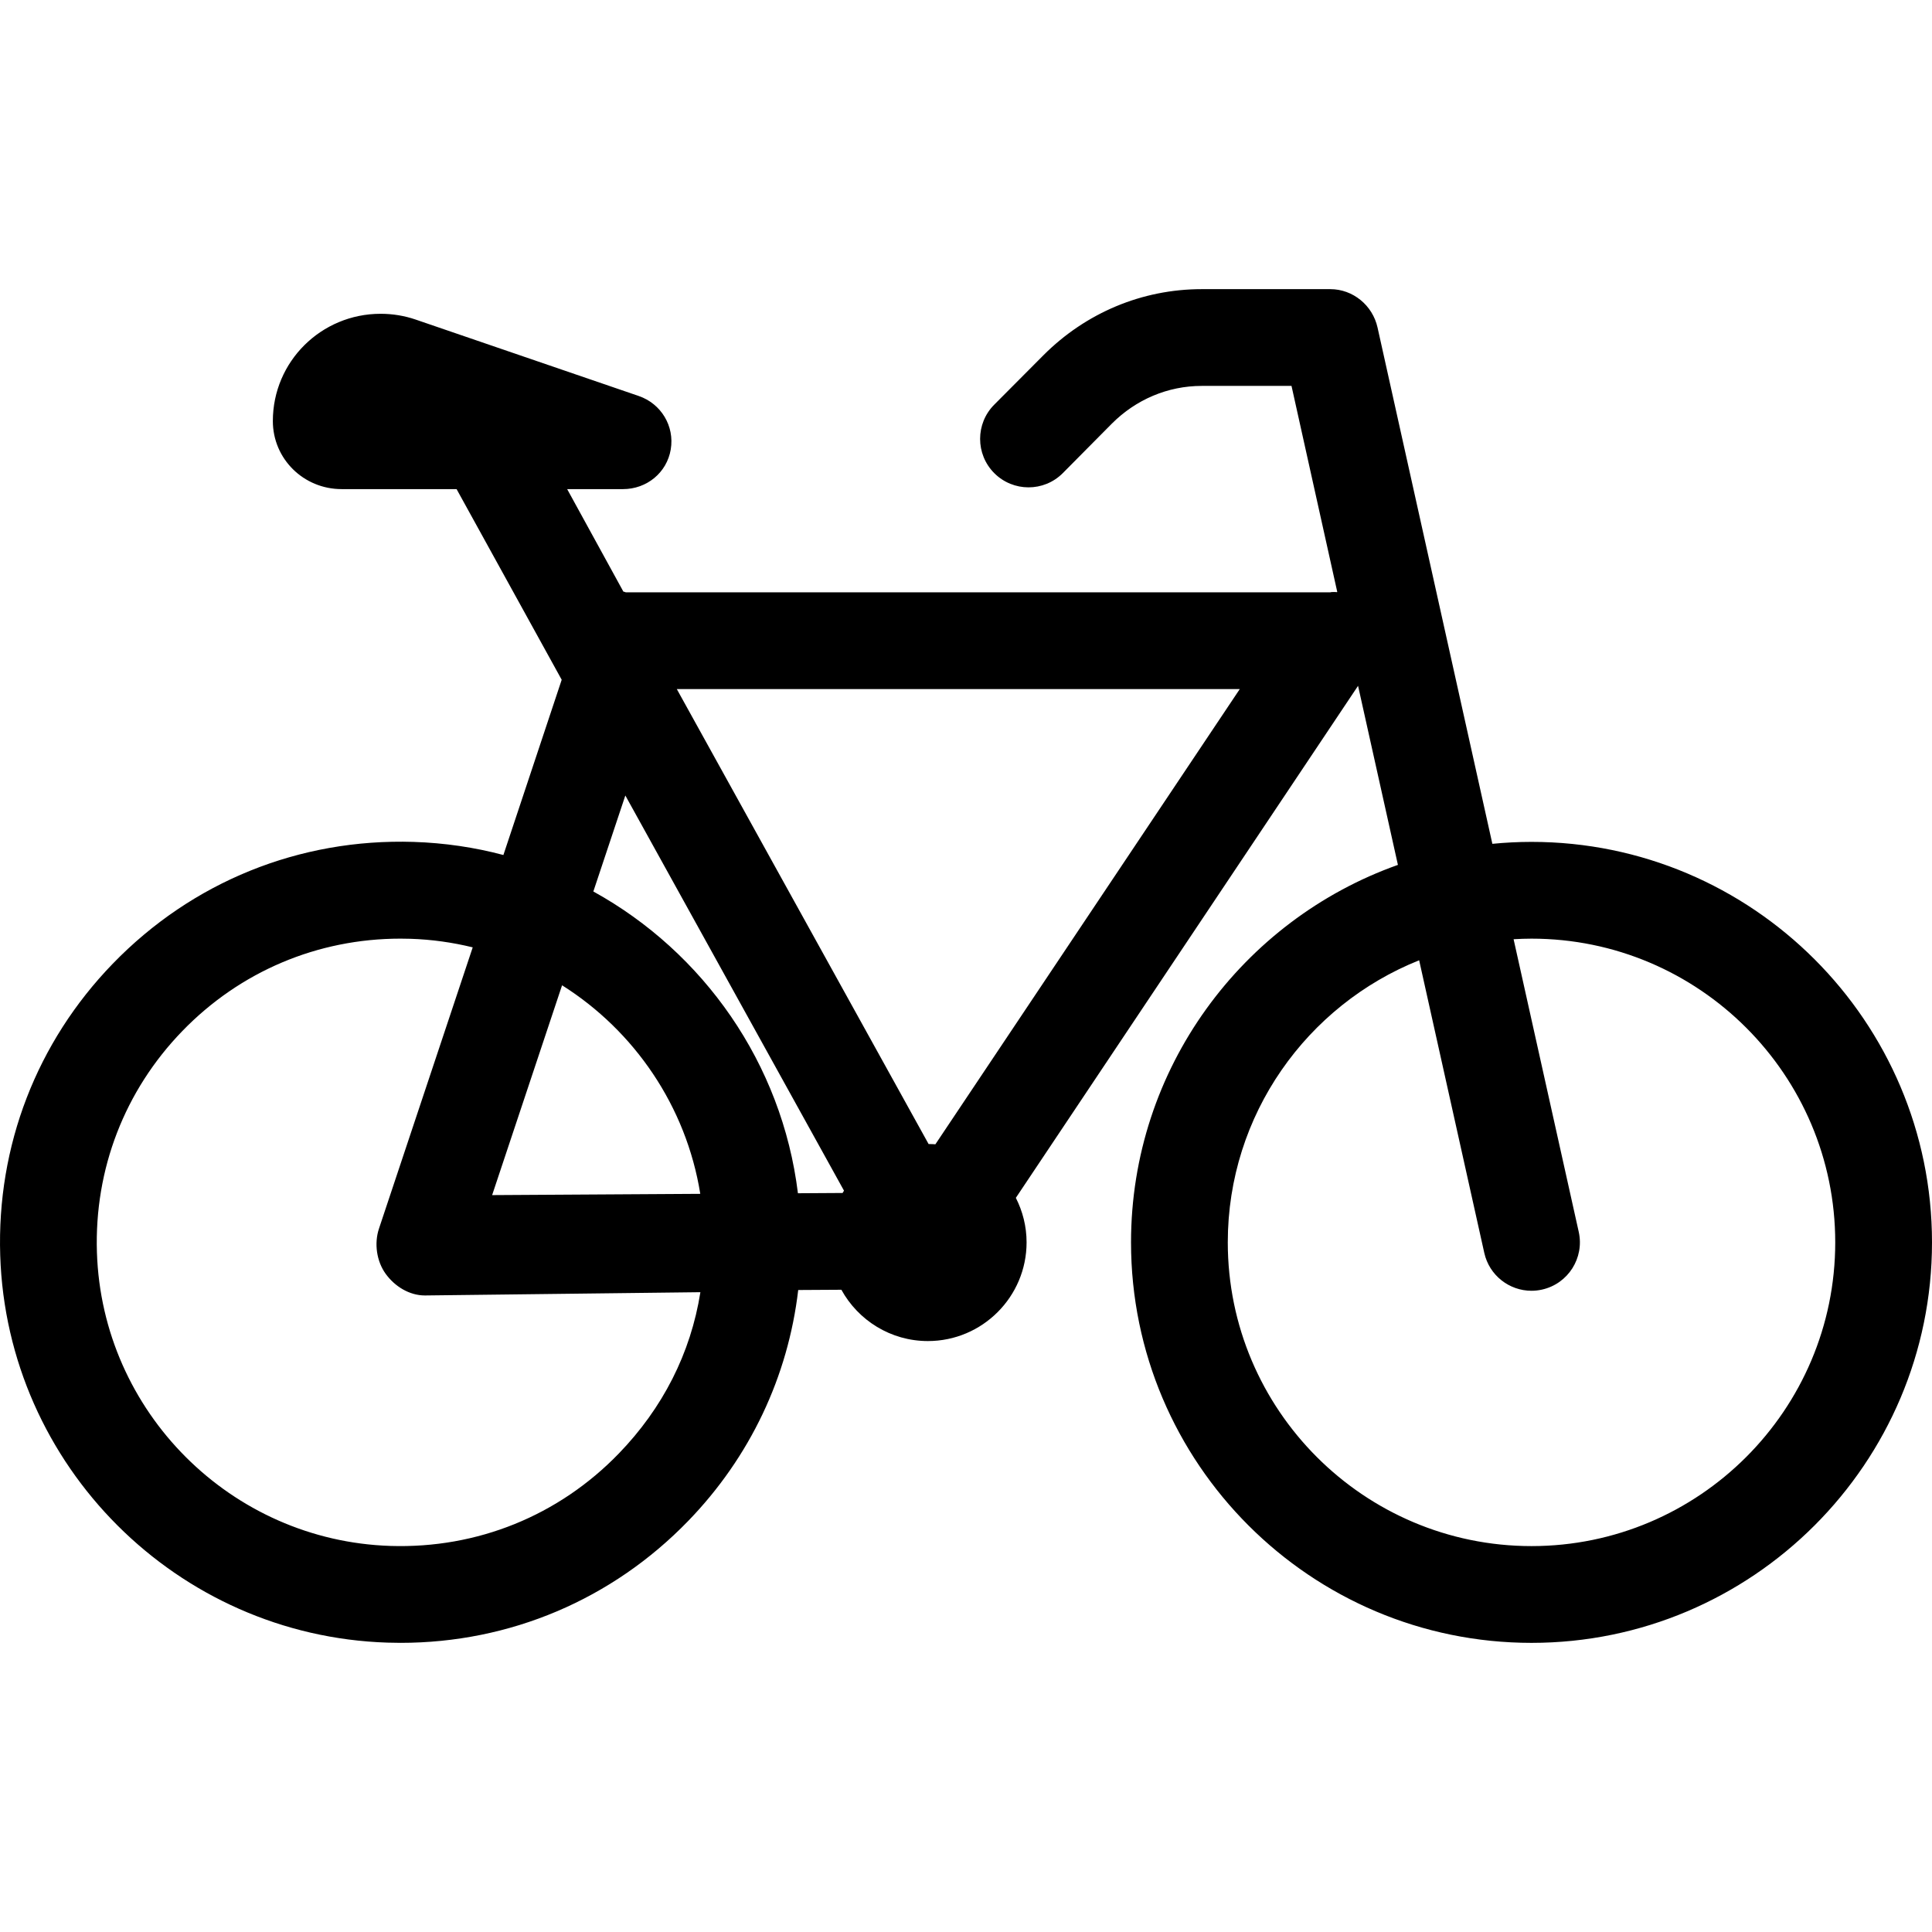 <?xml version="1.0" encoding="iso-8859-1"?>
<svg version="1.1" id="Capa_1" xmlns="http://www.w3.org/2000/svg" xmlns:xlink="http://www.w3.org/1999/xlink" x="0px" y="0px"
	 viewBox="0 0 299.5 299.5" style="enable-background:new 0 0 299.5 299.5;" xml:space="preserve">
<path d="M237.416,130.509c-2.048,0-4.071,0.106-6.069,0.301l-17.801-80.043c-0.764-3.43-3.807-5.943-7.321-5.943h-19.933
	c-9.264,0-17.973,3.681-24.522,10.229l-7.635,7.671c-2.929,2.93-2.929,7.696,0,10.626c2.93,2.928,7.678,2.937,10.607,0.009
	l7.635-7.703c3.716-3.717,8.658-5.832,13.915-5.832h13.919l7.094,31.945c-0.023-0.003-0.046,0.03-0.069,0.027
	c-0.092-0.012-0.183-0.012-0.276-0.021c-0.197-0.019-0.393,0.017-0.59,0.013c-0.049-0.001-0.097,0.035-0.146,0.035H206.2
	c-0.003,0-0.007,0-0.01,0H97.056c-0.142,0-0.278-0.115-0.418-0.107l-8.716-15.893h8.662c3.666,0,6.794-2.542,7.397-6.158
	c0.604-3.616-1.494-7.084-4.961-8.276L64.45,49.544c-1.766-0.606-3.598-0.9-5.444-0.9c-9.213,0-16.709,7.404-16.709,16.628
	c0,5.873,4.778,10.55,10.651,10.55h17.831l16.295,29.556l-9.038,27.166c-4.468-1.189-9.127-1.877-13.926-2.031
	c-17.726-0.556-34.354,6.207-46.624,18.876c-11.797,12.18-17.995,28.244-17.453,45.222c1.041,32.619,27.407,58.989,60.025,60.03
	c0.679,0.021,1.352,0.034,2.026,0.034c16.958,0,32.796-6.709,44.598-18.893c9.59-9.901,15.48-22.366,17.058-35.804l6.69-0.04
	c2.603,4.735,7.638,7.953,13.413,7.953c8.436,0,15.298-6.862,15.298-15.298c0-2.485-0.608-4.825-1.664-6.902l53.05-79.375
	l6.179,27.758c-24.079,8.547-41.374,31.546-41.374,58.519c0,34.233,27.851,62.084,62.084,62.084s62.084-27.851,62.084-62.084
	S271.649,130.509,237.416,130.509z M192.19,106.823l-47.184,70.564c-0.349-0.026-0.699-0.034-1.054-0.037l-39.033-70.528H192.19z
	 M96.94,123.318l33.896,61.26c-0.073,0.119-0.147,0.237-0.218,0.358l-6.922,0.042c-2.474-20.159-14.656-37.365-31.715-46.78
	L96.94,123.318z M87.133,152.74c11.209,7.071,19.237,18.738,21.425,32.33l-32.267,0.196L87.133,152.74z M95.908,225.346
	c-9.31,9.61-21.91,14.73-35.371,14.306c-24.731-0.789-44.723-20.781-45.512-45.513c-0.411-12.883,4.289-25.064,13.235-34.301
	c8.95-9.241,20.963-14.33,33.823-14.33c0.515,0,1.029,0.008,1.548,0.024c3.315,0.106,6.541,0.567,9.65,1.328L58.75,190.457
	c-0.765,2.295-0.376,5.064,1.044,7.022c1.411,1.946,3.669,3.344,6.071,3.344c0.015,0,0.03,0,0.046,0l42.664-0.506
	C107.075,209.791,102.73,218.303,95.908,225.346z M237.416,239.677c-25.962,0-47.084-21.122-47.084-47.084
	c0-19.81,12.304-36.789,29.666-43.73l10.097,45.36c0.778,3.494,3.877,5.872,7.314,5.872c0.539,0,1.088-0.059,1.637-0.181
	c4.043-0.9,6.591-4.908,5.691-8.951l-10.098-45.365c0.92-0.054,1.844-0.089,2.777-0.089c25.962,0,47.084,21.122,47.084,47.084
	S263.378,239.677,237.416,239.677z"/>
</svg>
